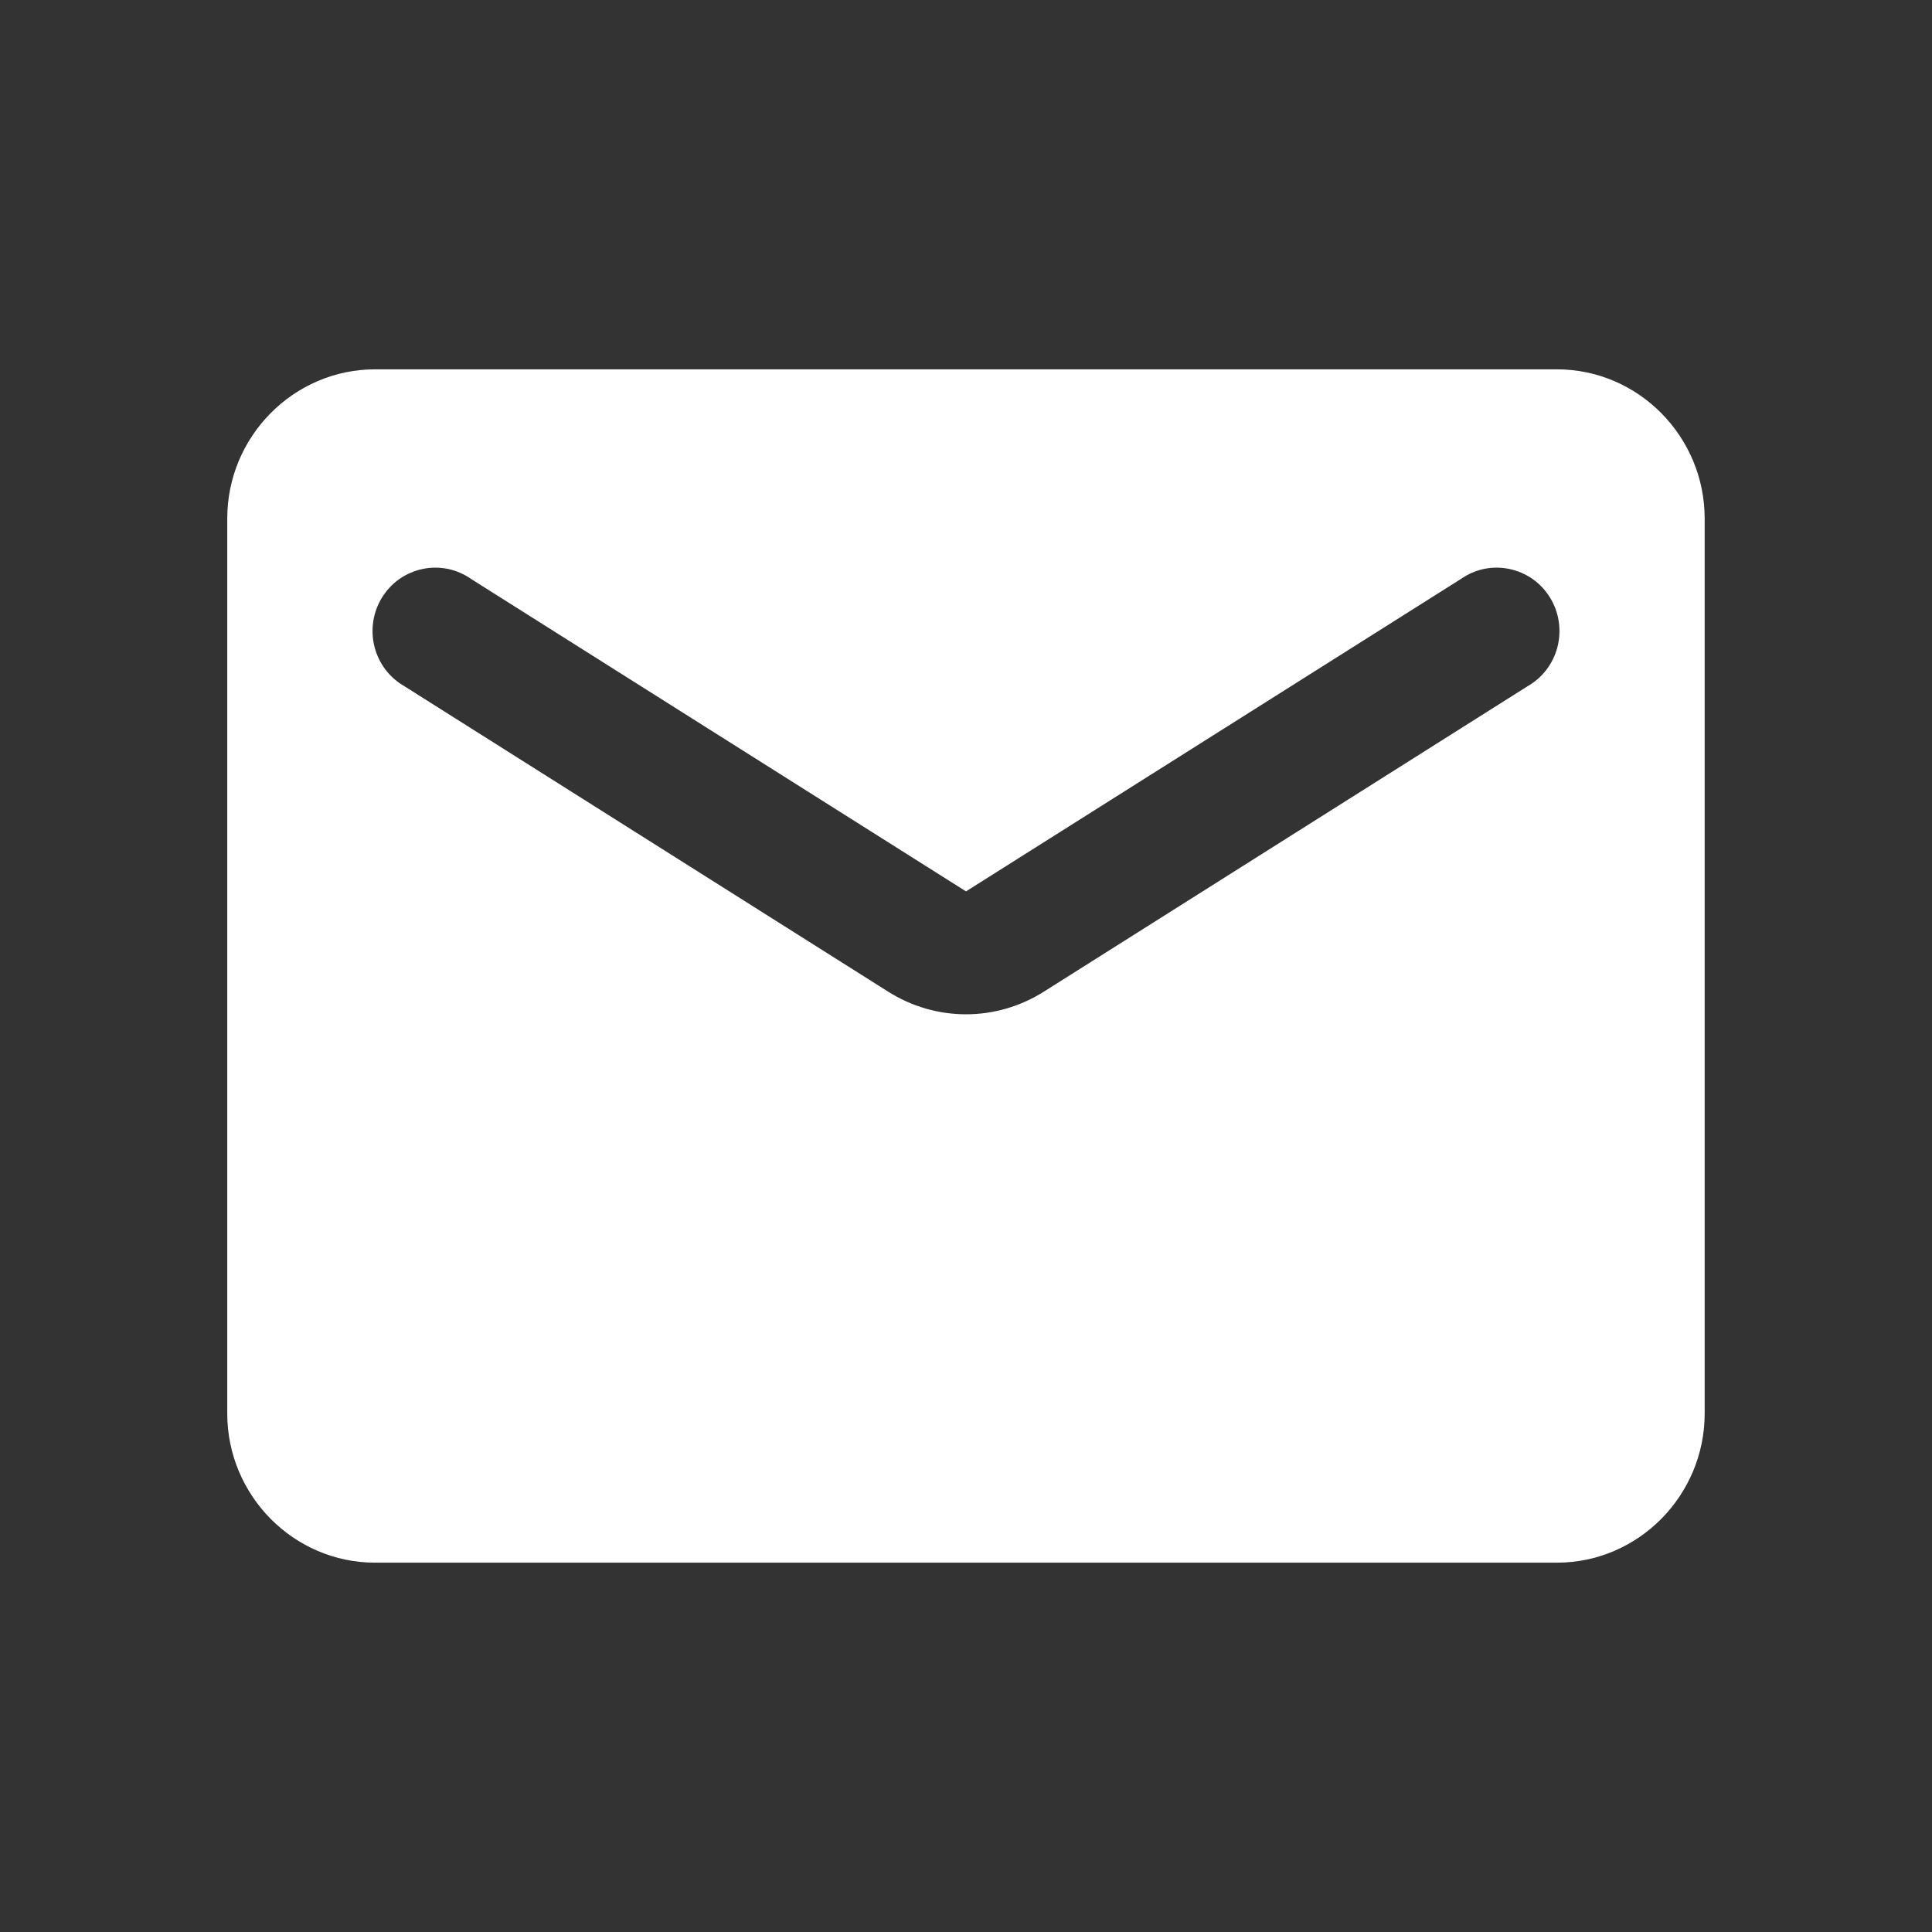 <svg width="24" height="24" viewBox="0 0 24 24" fill="none" xmlns="http://www.w3.org/2000/svg">
<rect x="0" y="0" width="24" height="24" fill="#333333" stroke="none"/>
<path d="M19.341 4.588H4.659C3.649 4.588 2.823 5.422 2.823 6.441V17.559C2.823 18.578 3.649 19.412 4.659 19.412H19.341C20.351 19.412 21.176 18.578 21.176 17.559V6.441C21.176 5.422 20.351 4.588 19.341 4.588ZM18.974 8.526L12.973 12.315C12.376 12.695 11.624 12.695 11.027 12.315L5.026 8.526C4.934 8.473 4.853 8.403 4.789 8.319C4.725 8.234 4.678 8.137 4.652 8.034C4.626 7.931 4.621 7.823 4.637 7.718C4.653 7.613 4.69 7.512 4.746 7.422C4.802 7.331 4.876 7.253 4.962 7.192C5.049 7.132 5.147 7.089 5.25 7.068C5.354 7.046 5.46 7.046 5.564 7.067C5.667 7.089 5.765 7.131 5.852 7.192L12 11.073L18.148 7.192C18.235 7.131 18.333 7.089 18.436 7.067C18.54 7.046 18.646 7.046 18.75 7.068C18.853 7.089 18.951 7.132 19.038 7.192C19.124 7.253 19.198 7.331 19.254 7.422C19.31 7.512 19.347 7.613 19.363 7.718C19.379 7.823 19.374 7.931 19.348 8.034C19.322 8.137 19.275 8.234 19.211 8.319C19.147 8.403 19.066 8.473 18.974 8.526V8.526Z" fill="white"/>
</svg>
